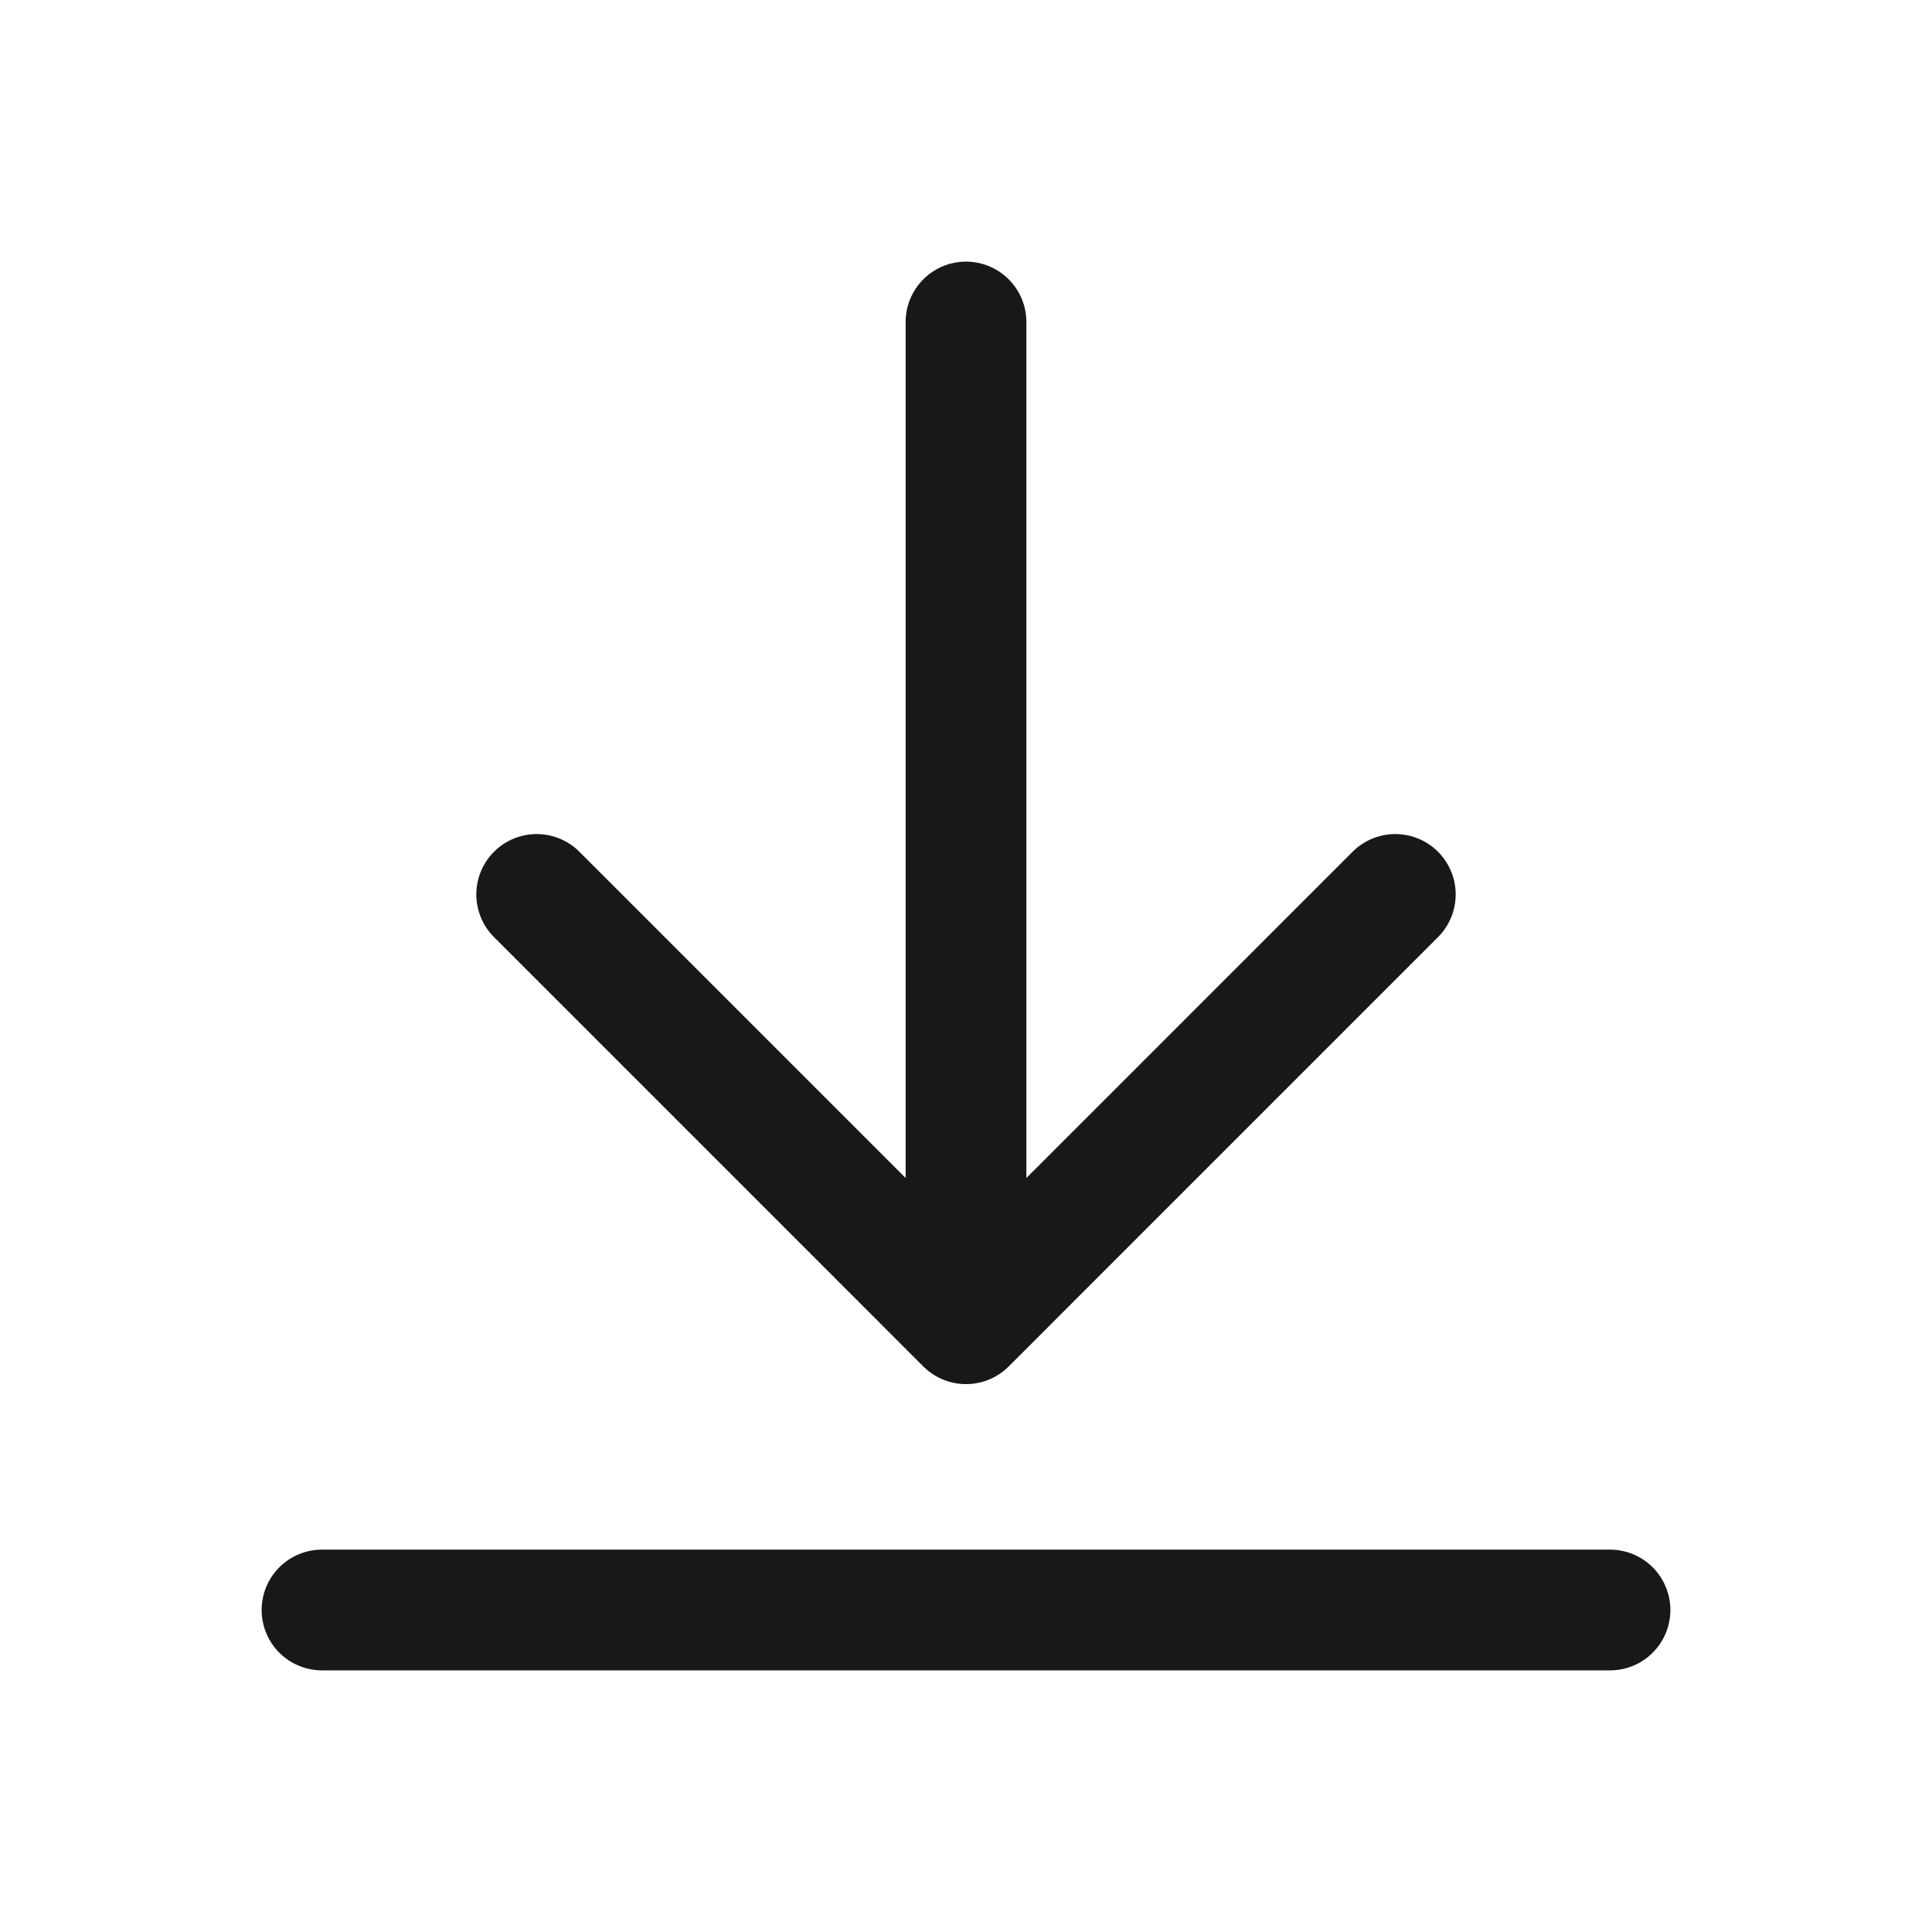 <svg width="24" height="24" viewBox="0 0 24 24" fill="none" xmlns="http://www.w3.org/2000/svg">
<path d="M20 20H4M17.333 11.111L12 16.444M12 16.444L6.667 11.111M12 16.444V4" stroke="#18181B" stroke-width="1.5" stroke-linecap="round" stroke-linejoin="round"/>
</svg>
